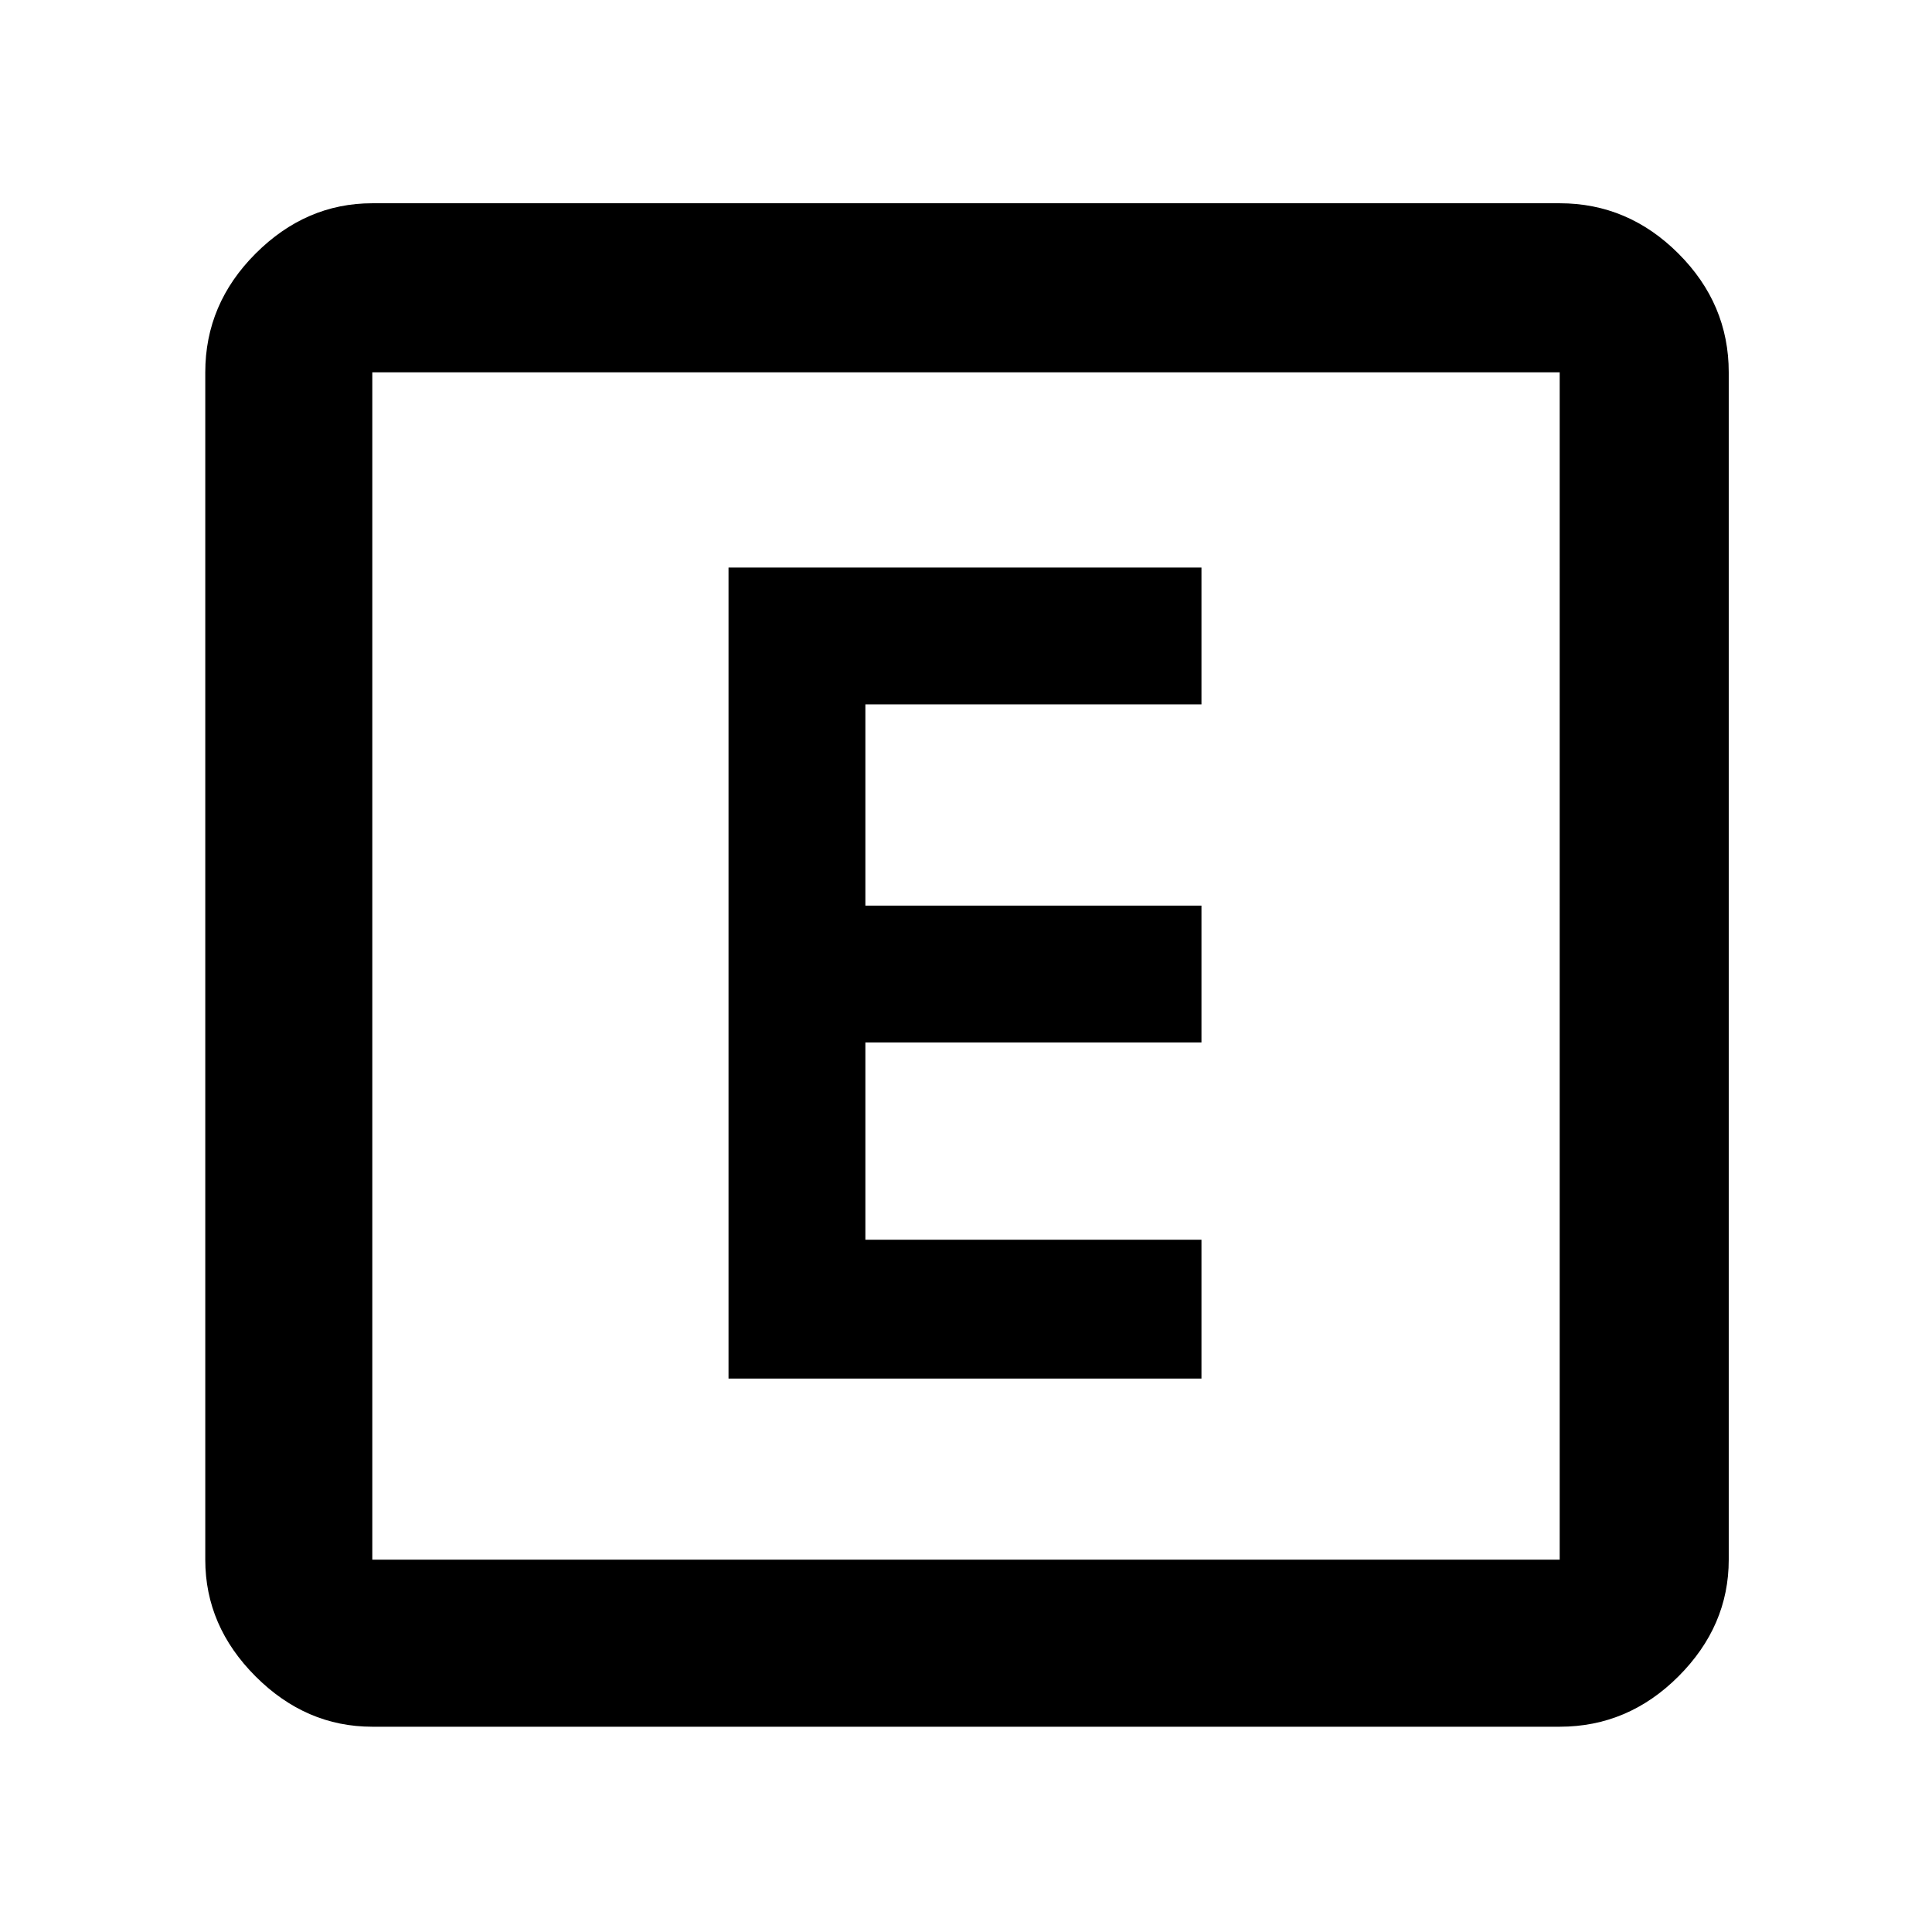<svg xmlns="http://www.w3.org/2000/svg" height="48" width="48"><path d="M18.1 34.25h11.75V30.8H21.5v-4.9h8.35v-3.4H21.5v-5h8.35v-3.4H18.1ZM9.25 42.9q-1.65 0-2.9-1.25t-1.25-2.9V9.25q0-1.7 1.25-2.95 1.25-1.25 2.9-1.25h29.5q1.7 0 2.95 1.25 1.25 1.25 1.25 2.95v29.5q0 1.65-1.25 2.9t-2.95 1.25Zm0-4.15h29.5V9.25H9.25v29.5Zm0-29.5v29.5-29.5Z"/></svg>